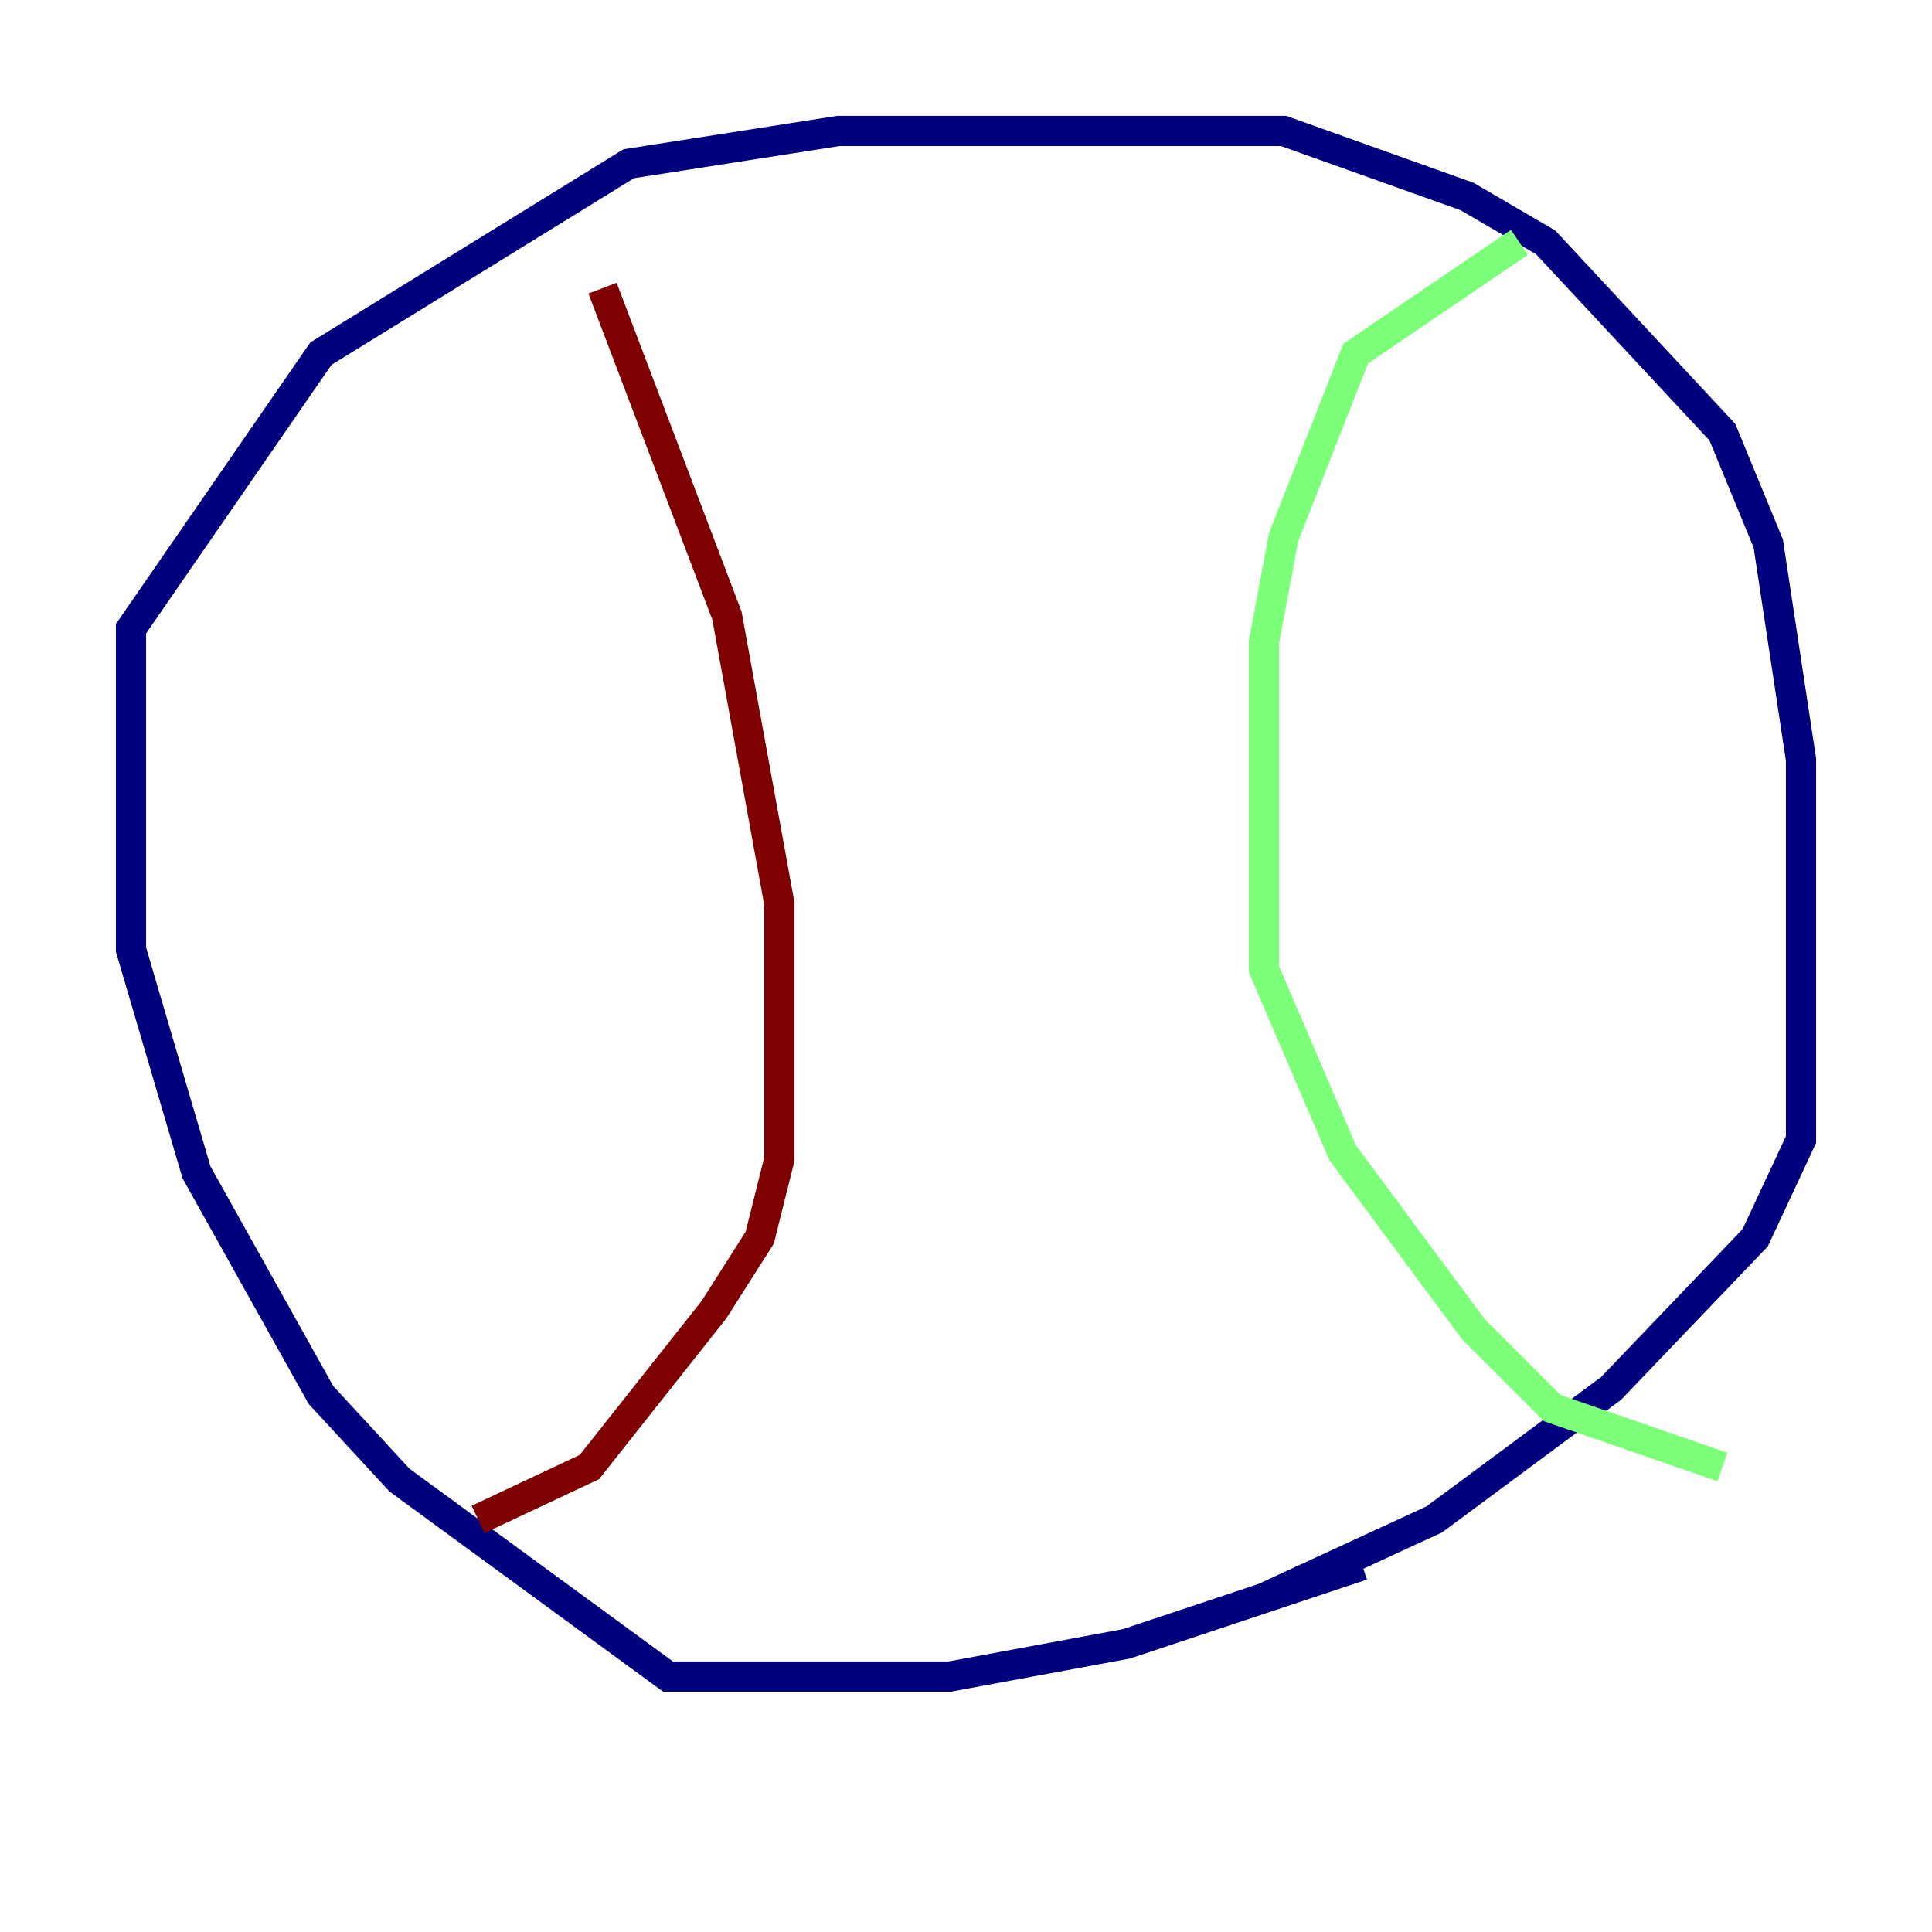 <?xml version="1.0" encoding="utf-8" ?>
<svg baseProfile="tiny" height="128" version="1.2" viewBox="0,0,128,128" width="128" xmlns="http://www.w3.org/2000/svg" xmlns:ev="http://www.w3.org/2001/xml-events" xmlns:xlink="http://www.w3.org/1999/xlink"><defs /><polyline fill="none" points="90.251,103.702 74.63,108.909 62.915,111.078 44.258,111.078 26.468,98.061 21.261,92.42 13.017,77.668 8.678,62.915 8.678,41.654 21.261,23.43 41.654,10.848 55.539,8.678 85.044,8.678 97.193,13.017 102.4,16.054 114.115,28.637 117.153,36.014 119.322,50.332 119.322,75.498 116.285,82.007 106.739,91.986 95.024,100.664 83.742,105.871" stroke="#00007f" stroke-width="2" /><polyline fill="none" points="100.664,16.054 89.817,23.43 85.044,35.58 83.742,42.522 83.742,64.217 88.949,76.366 97.627,88.081 102.834,93.288 114.115,97.193" stroke="#7cff79" stroke-width="2" /><polyline fill="none" points="39.919,19.091 48.163,40.786 51.634,59.878 51.634,76.8 50.332,82.007 47.295,86.78 39.051,97.193 31.675,100.664" stroke="#7f0000" stroke-width="2" /></svg>